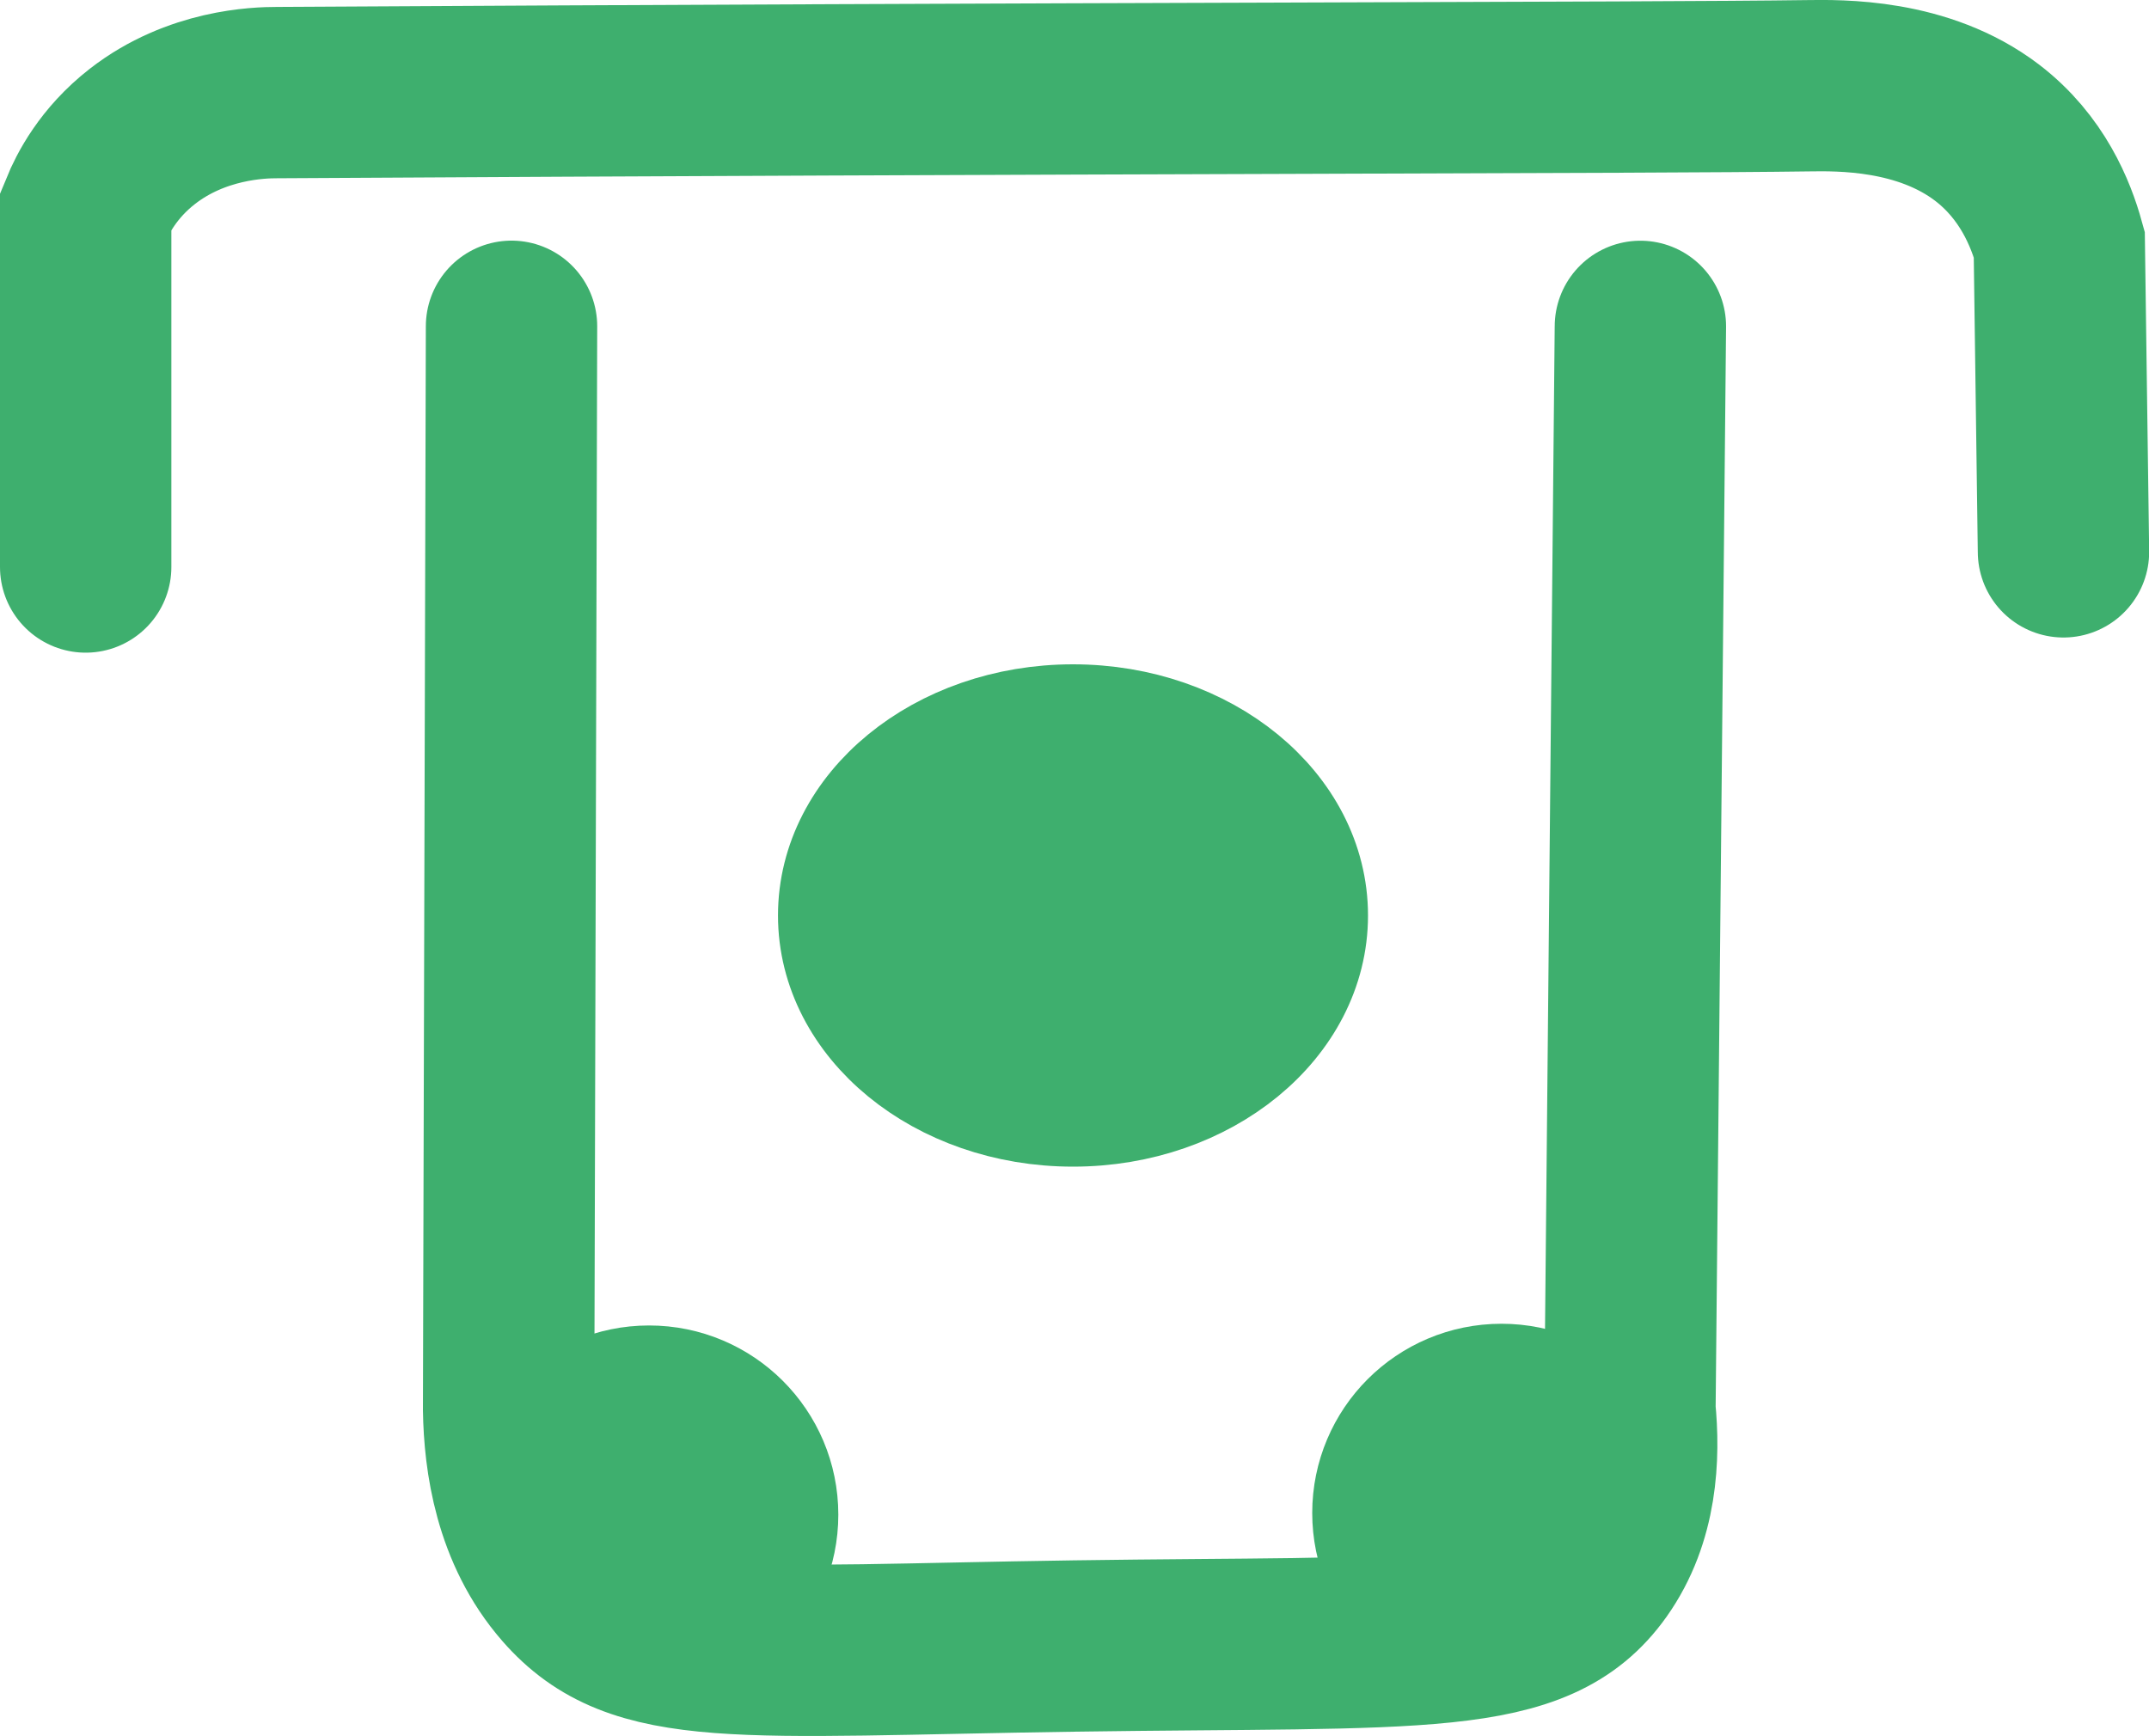 <?xml version="1.0" encoding="UTF-8"?><svg id="a" xmlns="http://www.w3.org/2000/svg" viewBox="0 0 250.81 202.65"><defs><style>.b,.c{fill:#3eaf6e;}.b,.c,.d{stroke:#3eaf6e;stroke-linecap:round;stroke-miterlimit:10;}.b,.d{stroke-width:20px;}.c{stroke-width:12px;}.d{fill:none;}</style></defs><path class="d" d="M10,66.19V24.59c.79-1.93,2.61-5.55,6.62-8.67,6.31-4.91,13.6-5.11,15.68-5.11,92.87-.55,160.68-.54,178.65-.8,3.74-.05,13.48-.24,20.98,5.49,5.26,4.03,7.42,9.45,8.41,13.03l.49,35.89"/><path class="d" d="M59.7,38.09c-.11,42.16-.23,84.32-.34,126.48,.1,5.77,1.21,14.02,6.81,20.43,8.26,9.46,20,7.72,59.23,7.15,40.58-.59,53.77,.9,60.94-9.19,4.15-5.84,4.43-12.95,3.89-18.38,.41-42.16,.81-84.32,1.22-126.48"/><circle class="b" cx="75.75" cy="176.82" r="12.09"/><circle class="b" cx="175.24" cy="176.62" r="12.09"/><ellipse class="c" cx="125.23" cy="106.87" rx="28.43" ry="23.32"/></svg>